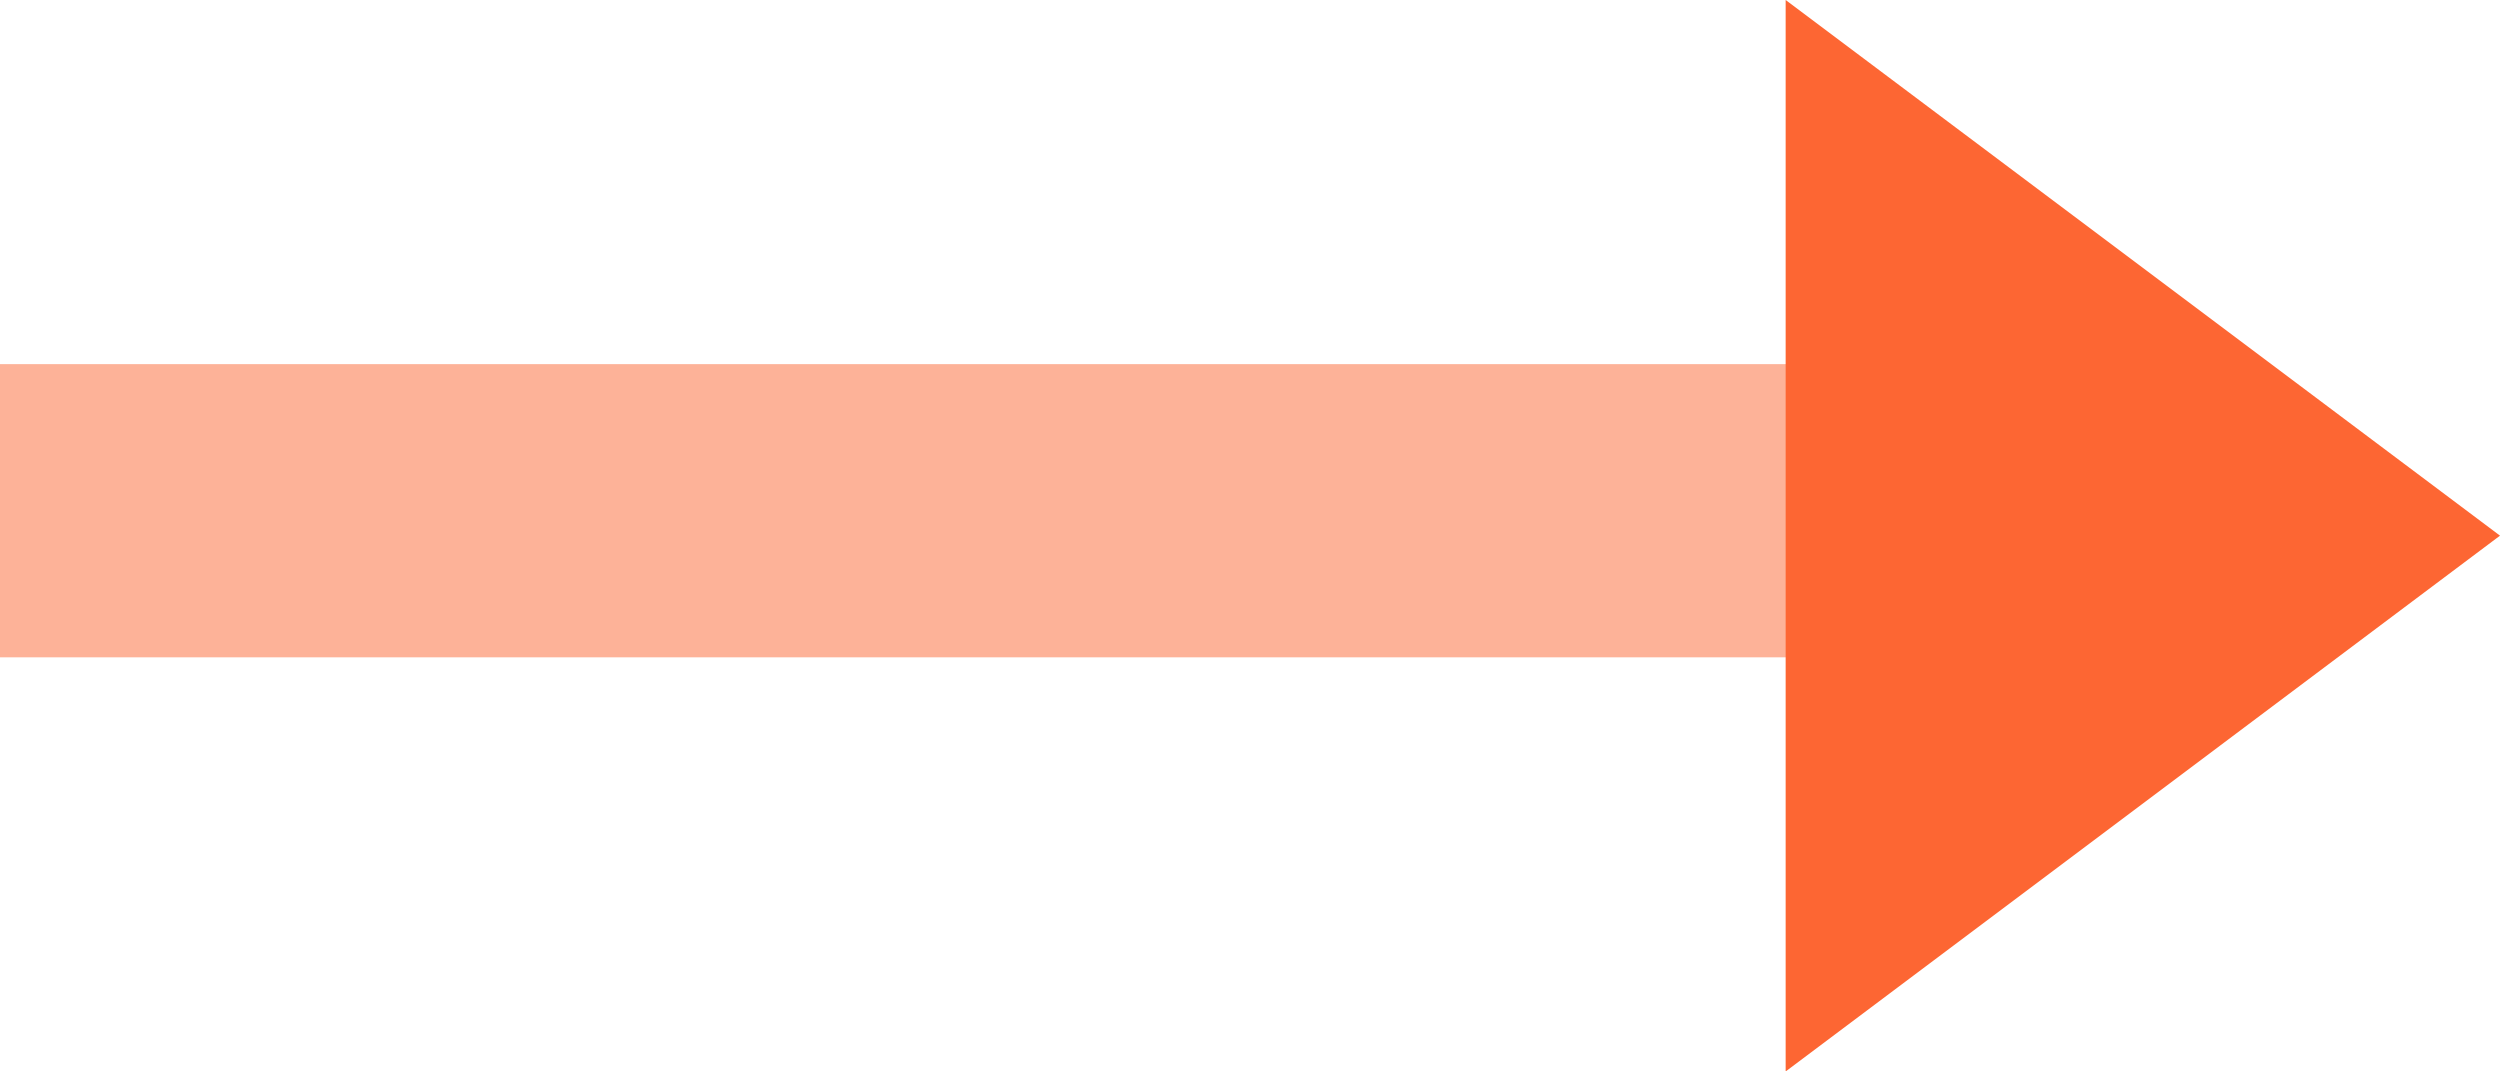 <svg id="Компонент_66_1" data-name="Компонент 66 – 1" xmlns="http://www.w3.org/2000/svg" width="17.054" height="7.309" viewBox="0 0 17.054 7.309">
  <line id="Линия_12" data-name="Линия 12" x2="13.4" transform="translate(0 3.484)" fill="none" stroke="#fd6633" stroke-width="2" opacity="0.5"/>
  <g id="Сгруппировать_538" data-name="Сгруппировать 538" transform="translate(-196.874 -19.23)">
    <path id="Многоугольник_1" data-name="Многоугольник 1" d="M3.654,0,7.309,4.873H0Z" transform="translate(213.928 19.23) rotate(90)" fill="#fd6633"/>
  </g>
</svg>
